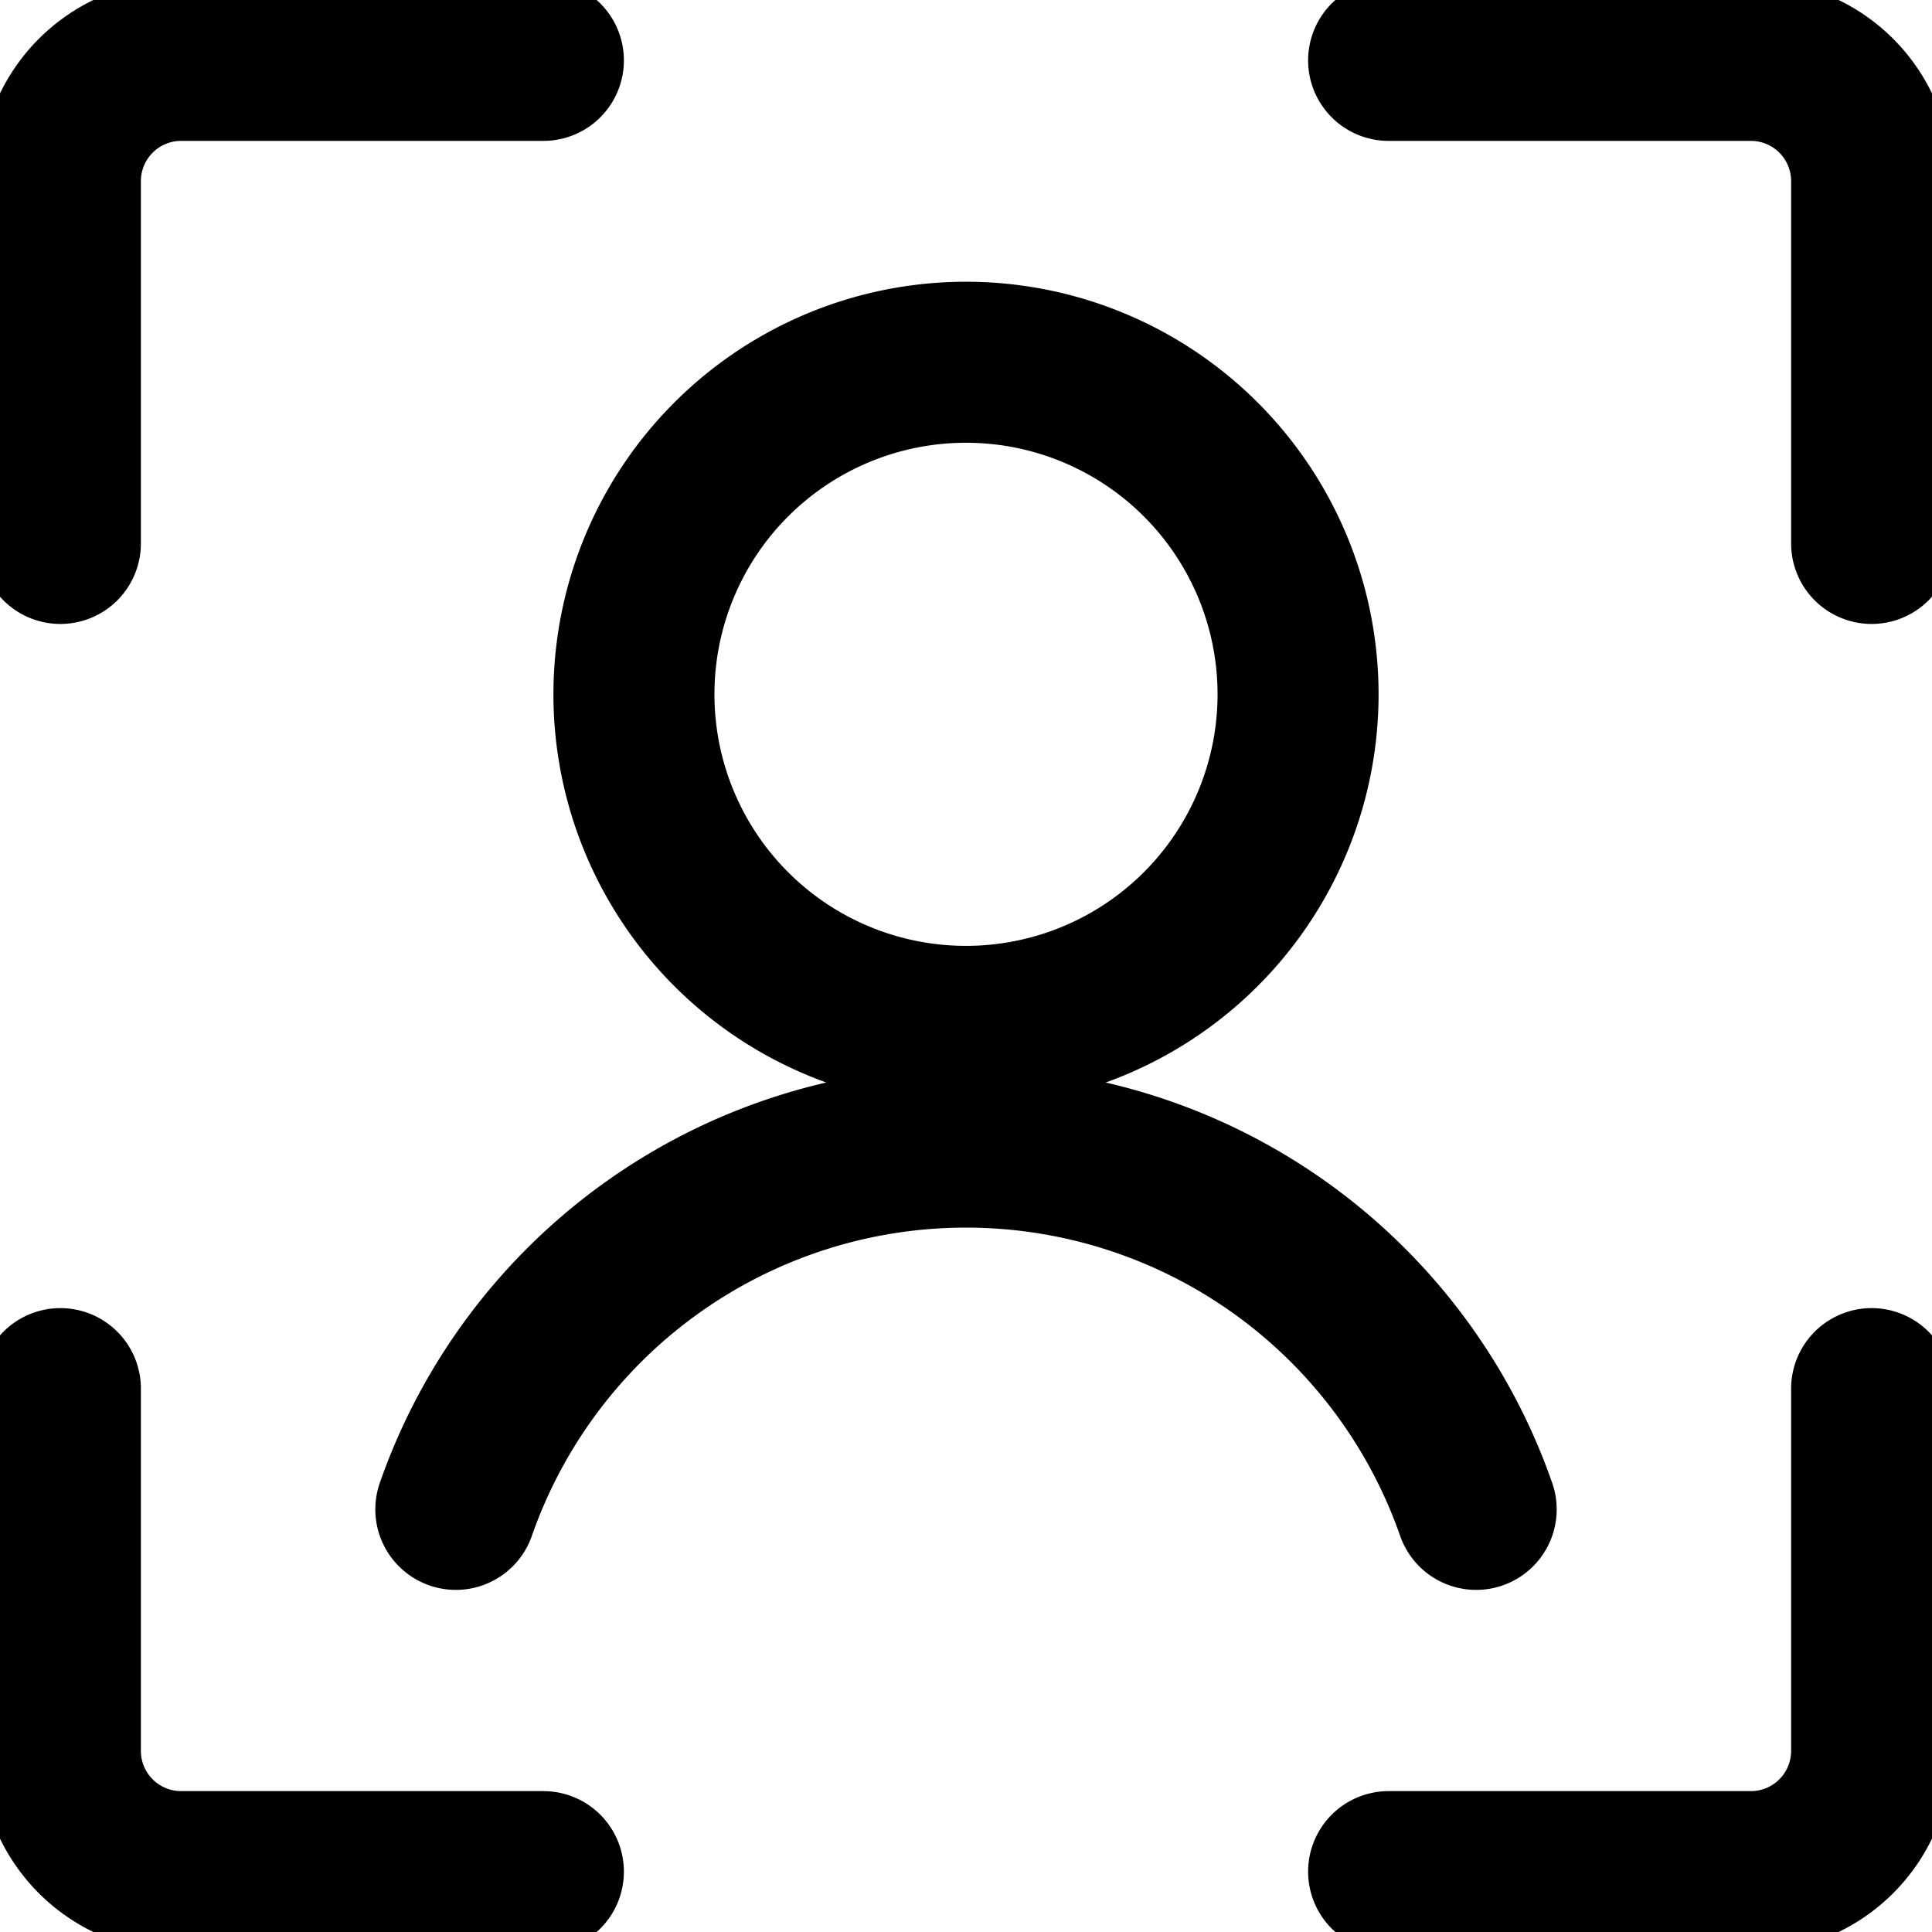 <svg xmlns="http://www.w3.org/2000/svg" width="32" height="32" class="h-6 h-6 drop-shadow-yellow hidden md:block"><g fill="none" stroke="currentColor" stroke-linecap="round" stroke-linejoin="round" stroke-width="2"><path stroke-width="2.667" d="M1 9.001V3a2 2 0 0 1 2-2h6M31 9.001V3a2 2 0 0 0-2-2h-6M1 23v6a2 2 0 0 0 2 2h6M31 23v6a2 2 0 0 1-2 2h-6M10.5 11.5a5.5 5.5 0 1 0 11 0 5.5 5.5 0 1 0-11 0ZM24.45 25a8.95 8.95 0 0 0-16.9 0"/></g></svg>